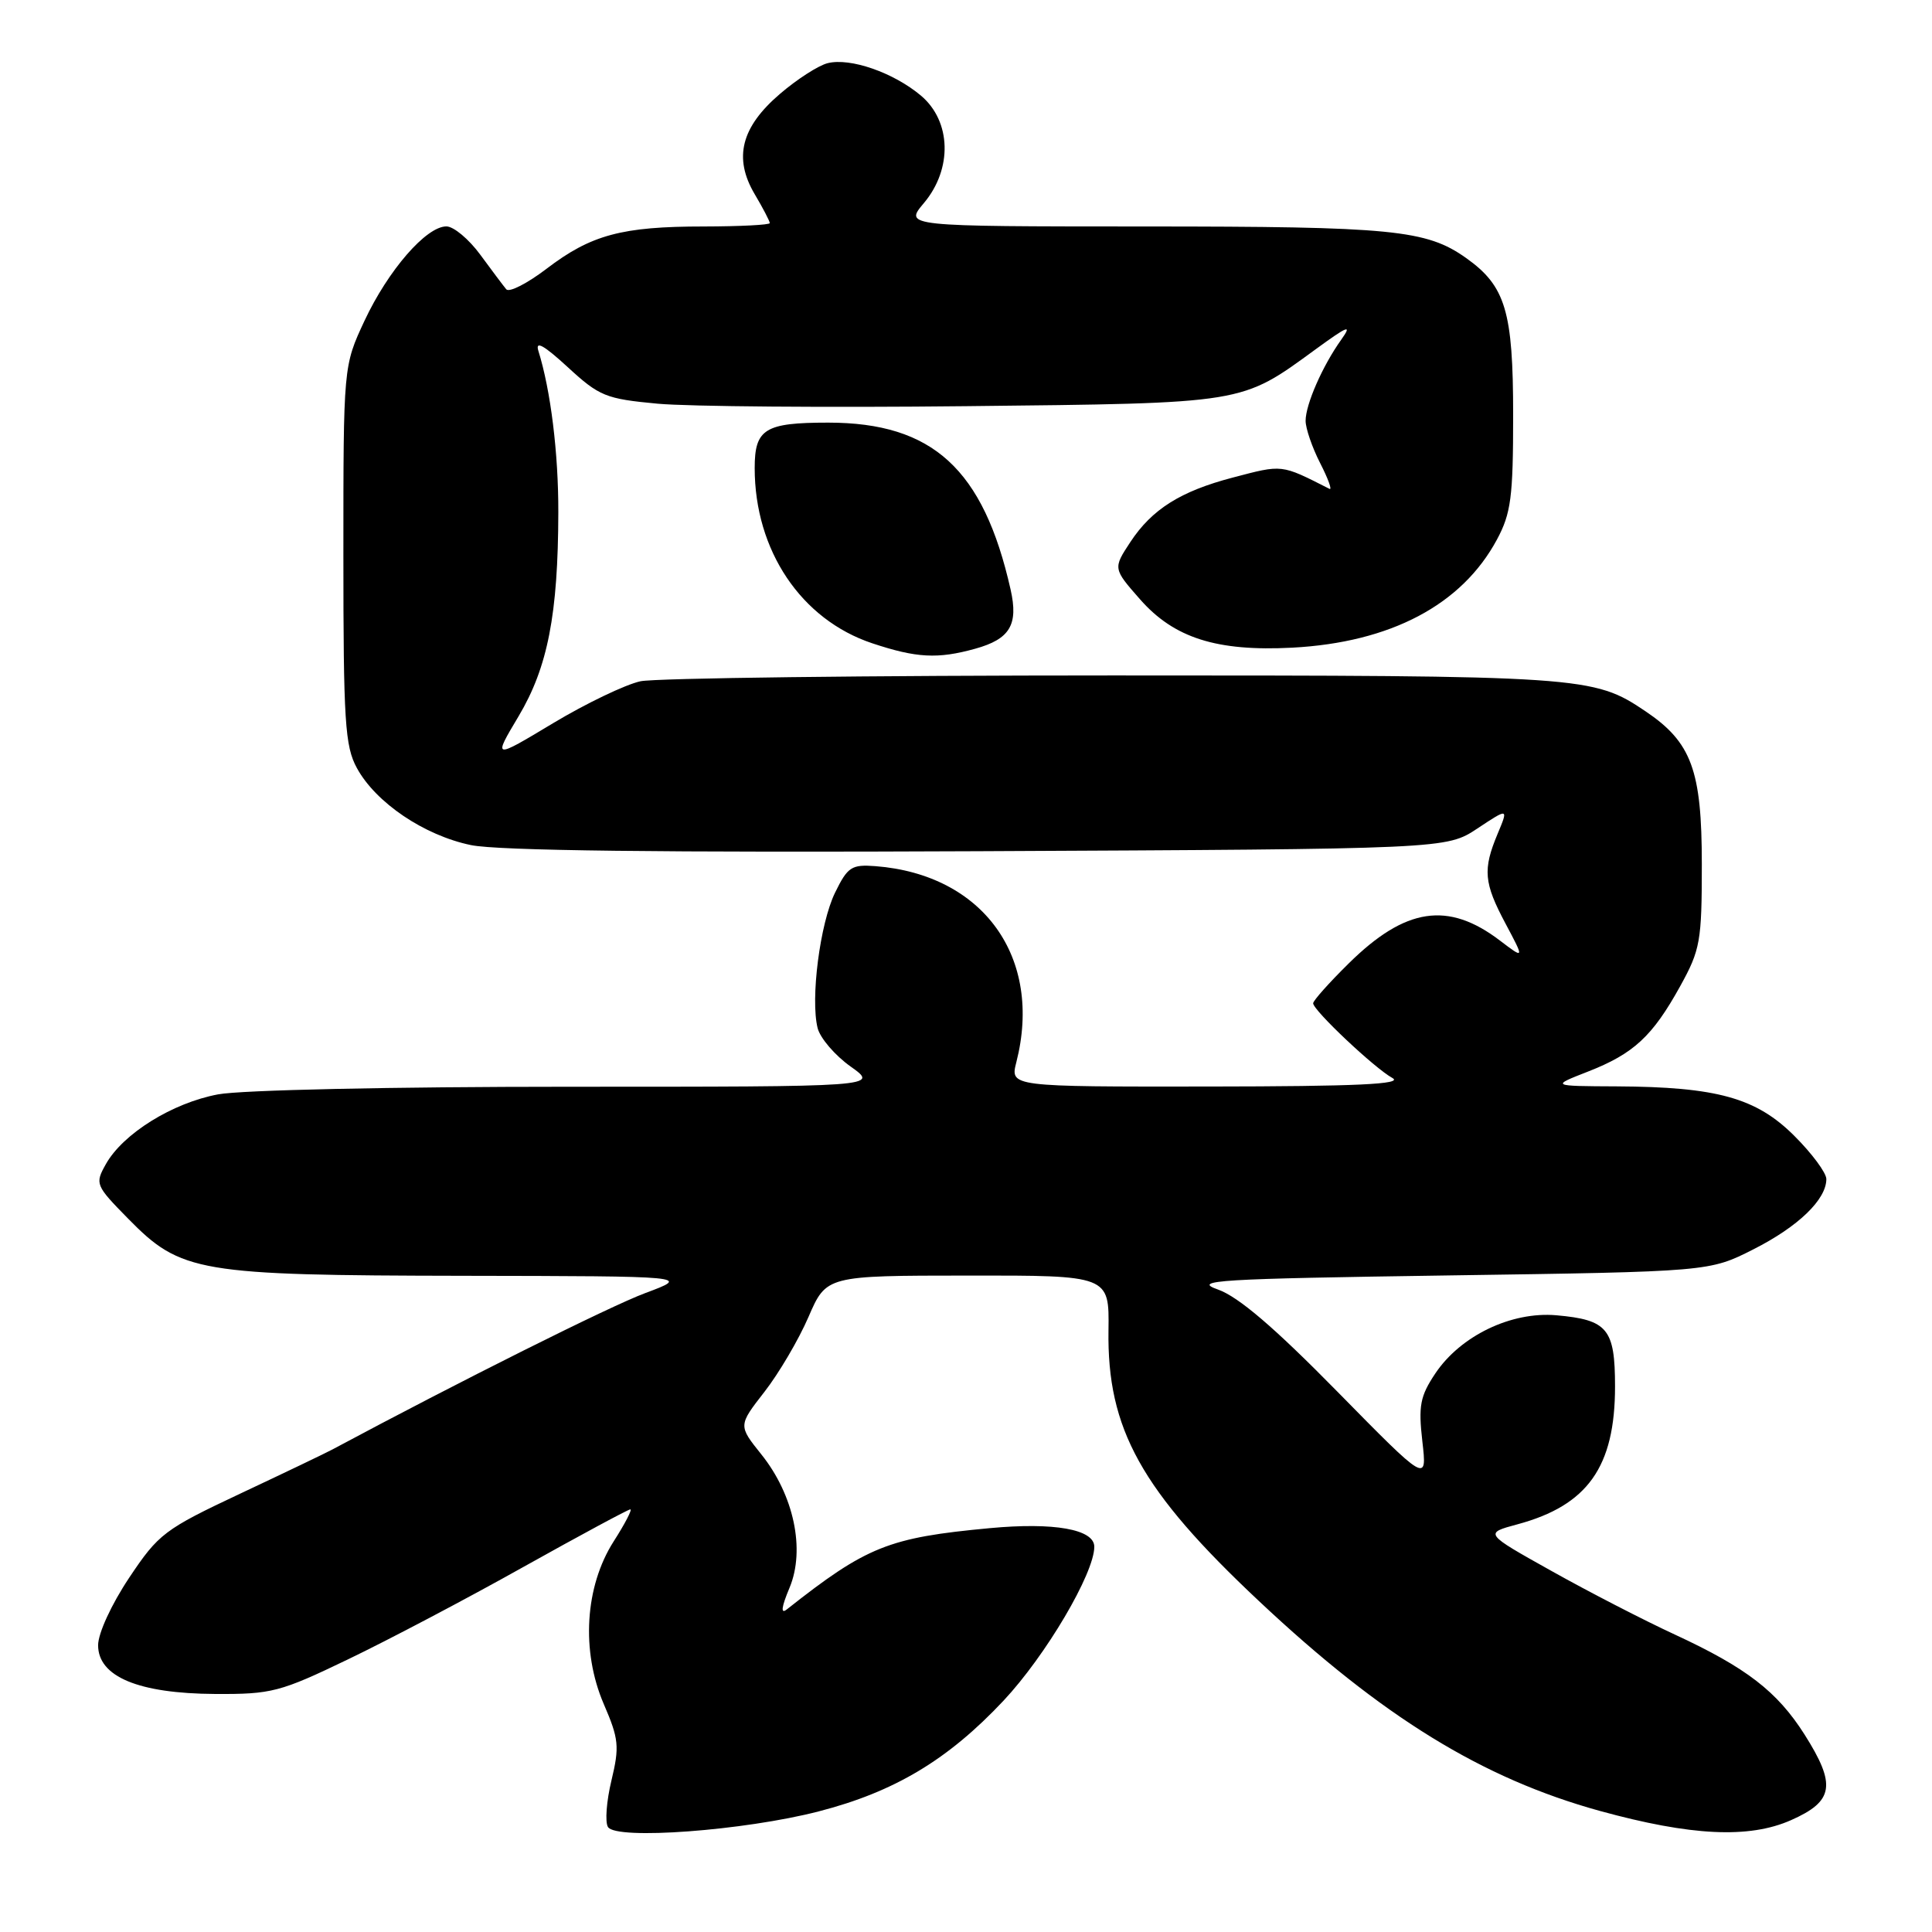 <?xml version="1.0" encoding="UTF-8" standalone="no"?>
<!DOCTYPE svg PUBLIC "-//W3C//DTD SVG 1.1//EN" "http://www.w3.org/Graphics/SVG/1.1/DTD/svg11.dtd" >
<svg xmlns="http://www.w3.org/2000/svg" xmlns:xlink="http://www.w3.org/1999/xlink" version="1.1" viewBox="0 0 256 256">
 <g >
 <path fill="currentColor"
d=" M 108.48 240.02 C 118.53 237.43 125.62 233.18 132.97 225.35 C 138.56 219.39 145.00 208.48 145.00 204.95 C 145.00 202.64 139.67 201.69 131.13 202.49 C 117.74 203.74 114.84 204.90 104.25 213.26 C 103.42 213.92 103.54 212.95 104.62 210.38 C 106.73 205.32 105.19 198.08 100.87 192.70 C 97.82 188.89 97.82 188.89 101.29 184.43 C 103.20 181.98 105.83 177.51 107.13 174.50 C 109.50 169.03 109.50 169.03 128.24 169.02 C 146.98 169.00 146.98 169.00 146.88 176.25 C 146.68 189.35 151.20 197.49 166.83 212.16 C 183.16 227.51 196.41 235.66 212.00 239.96 C 224.04 243.27 231.75 243.65 237.32 241.18 C 243.00 238.67 243.34 236.51 239.11 229.83 C 235.49 224.13 231.41 220.98 221.93 216.59 C 217.84 214.70 210.48 210.91 205.58 208.16 C 196.65 203.17 196.65 203.17 201.07 201.98 C 210.38 199.47 214.00 194.36 214.00 183.72 C 214.00 176.07 213.02 174.88 206.22 174.28 C 200.25 173.76 193.52 177.00 190.18 182.00 C 188.17 185.01 187.93 186.28 188.47 191.00 C 189.10 196.50 189.10 196.50 177.18 184.37 C 168.86 175.90 164.10 171.83 161.39 170.87 C 157.91 169.65 161.16 169.45 192.00 169.00 C 226.50 168.50 226.50 168.50 232.34 165.54 C 238.27 162.54 242.00 158.95 242.00 156.23 C 242.00 155.41 240.09 152.83 237.75 150.50 C 232.71 145.47 227.51 144.02 214.20 143.95 C 205.50 143.91 205.50 143.91 210.39 142.00 C 216.46 139.63 218.95 137.33 222.62 130.70 C 225.30 125.85 225.50 124.75 225.50 114.50 C 225.50 102.06 224.14 98.36 218.04 94.25 C 211.11 89.58 209.96 89.50 147.50 89.50 C 115.05 89.50 86.87 89.85 84.87 90.27 C 82.88 90.70 77.66 93.20 73.28 95.83 C 65.31 100.62 65.31 100.62 68.72 94.90 C 72.58 88.42 73.95 81.40 73.98 67.89 C 74.00 60.05 72.97 51.71 71.34 46.50 C 70.90 45.09 72.04 45.72 75.23 48.65 C 79.42 52.51 80.27 52.85 87.12 53.49 C 91.18 53.87 109.57 54.02 128.00 53.82 C 165.18 53.42 164.37 53.55 174.36 46.26 C 178.64 43.14 179.20 42.93 177.72 45.01 C 175.24 48.48 173.00 53.59 173.00 55.76 C 173.00 56.76 173.86 59.27 174.92 61.35 C 175.98 63.42 176.54 64.96 176.17 64.78 C 169.68 61.49 170.01 61.53 163.31 63.29 C 156.42 65.10 152.64 67.48 149.78 71.82 C 147.48 75.31 147.48 75.34 151.05 79.40 C 155.56 84.54 161.22 86.34 171.23 85.82 C 184.26 85.13 193.70 80.15 198.35 71.50 C 200.22 68.02 200.50 65.88 200.50 55.00 C 200.50 41.25 199.50 37.91 194.27 34.19 C 189.00 30.45 184.52 30.01 151.66 30.01 C 119.82 30.00 119.82 30.00 122.41 26.92 C 126.23 22.39 126.06 16.07 122.03 12.67 C 118.39 9.61 112.66 7.62 109.67 8.37 C 108.45 8.67 105.61 10.50 103.36 12.43 C 98.20 16.84 97.17 20.92 99.99 25.71 C 101.10 27.58 102.00 29.31 102.00 29.56 C 102.00 29.80 98.06 30.00 93.25 30.01 C 82.39 30.01 78.32 31.11 72.41 35.62 C 69.85 37.57 67.46 38.79 67.08 38.33 C 66.70 37.87 65.15 35.81 63.64 33.75 C 62.13 31.69 60.11 30.00 59.15 30.00 C 56.47 30.00 51.43 35.82 48.30 42.50 C 45.50 48.50 45.50 48.50 45.50 73.50 C 45.50 95.61 45.71 98.88 47.29 101.77 C 49.79 106.36 56.21 110.70 62.41 111.98 C 65.97 112.72 87.64 112.98 129.66 112.79 C 191.65 112.50 191.65 112.50 195.76 109.78 C 199.88 107.05 199.88 107.05 198.44 110.49 C 196.46 115.23 196.61 116.98 199.50 122.40 C 202.00 127.10 202.00 127.10 198.75 124.63 C 191.88 119.40 186.22 120.25 178.71 127.66 C 176.12 130.21 174.00 132.59 174.00 132.94 C 174.00 133.87 182.14 141.55 184.50 142.84 C 186.00 143.66 179.85 143.95 160.17 143.97 C 133.84 144.00 133.84 144.00 134.67 140.75 C 138.21 126.89 130.30 115.88 116.00 114.77 C 112.84 114.53 112.32 114.86 110.65 118.28 C 108.65 122.38 107.37 132.35 108.34 136.23 C 108.68 137.56 110.64 139.85 112.71 141.32 C 116.48 144.00 116.48 144.00 75.37 144.00 C 52.01 144.00 31.95 144.43 28.89 145.01 C 22.85 146.14 16.30 150.21 14.03 154.25 C 12.56 156.87 12.64 157.06 17.00 161.50 C 23.98 168.61 26.24 168.99 61.43 169.05 C 91.50 169.10 91.50 169.10 85.50 171.34 C 80.82 173.08 60.95 183.01 44.05 192.06 C 43.20 192.52 37.71 195.15 31.86 197.90 C 21.77 202.65 21.01 203.23 17.11 209.07 C 14.77 212.58 13.00 216.42 13.00 218.00 C 13.00 222.17 18.34 224.40 28.50 224.46 C 36.00 224.50 37.10 224.21 46.12 219.87 C 51.41 217.33 61.88 211.82 69.37 207.62 C 76.87 203.43 83.24 200.00 83.52 200.00 C 83.80 200.00 82.81 201.91 81.31 204.25 C 77.50 210.23 76.98 218.76 80.00 225.79 C 82.00 230.42 82.10 231.42 81.02 235.92 C 80.36 238.66 80.15 241.44 80.56 242.09 C 81.63 243.83 98.62 242.57 108.48 240.02 Z  M 129.22 85.96 C 133.83 84.68 134.96 82.78 133.91 78.12 C 130.31 62.15 123.59 56.00 109.74 56.00 C 101.35 56.00 100.00 56.83 100.00 62.02 C 100.00 72.93 106.15 82.10 115.58 85.24 C 121.44 87.19 124.25 87.34 129.22 85.96 Z "/>
</g>
</svg>